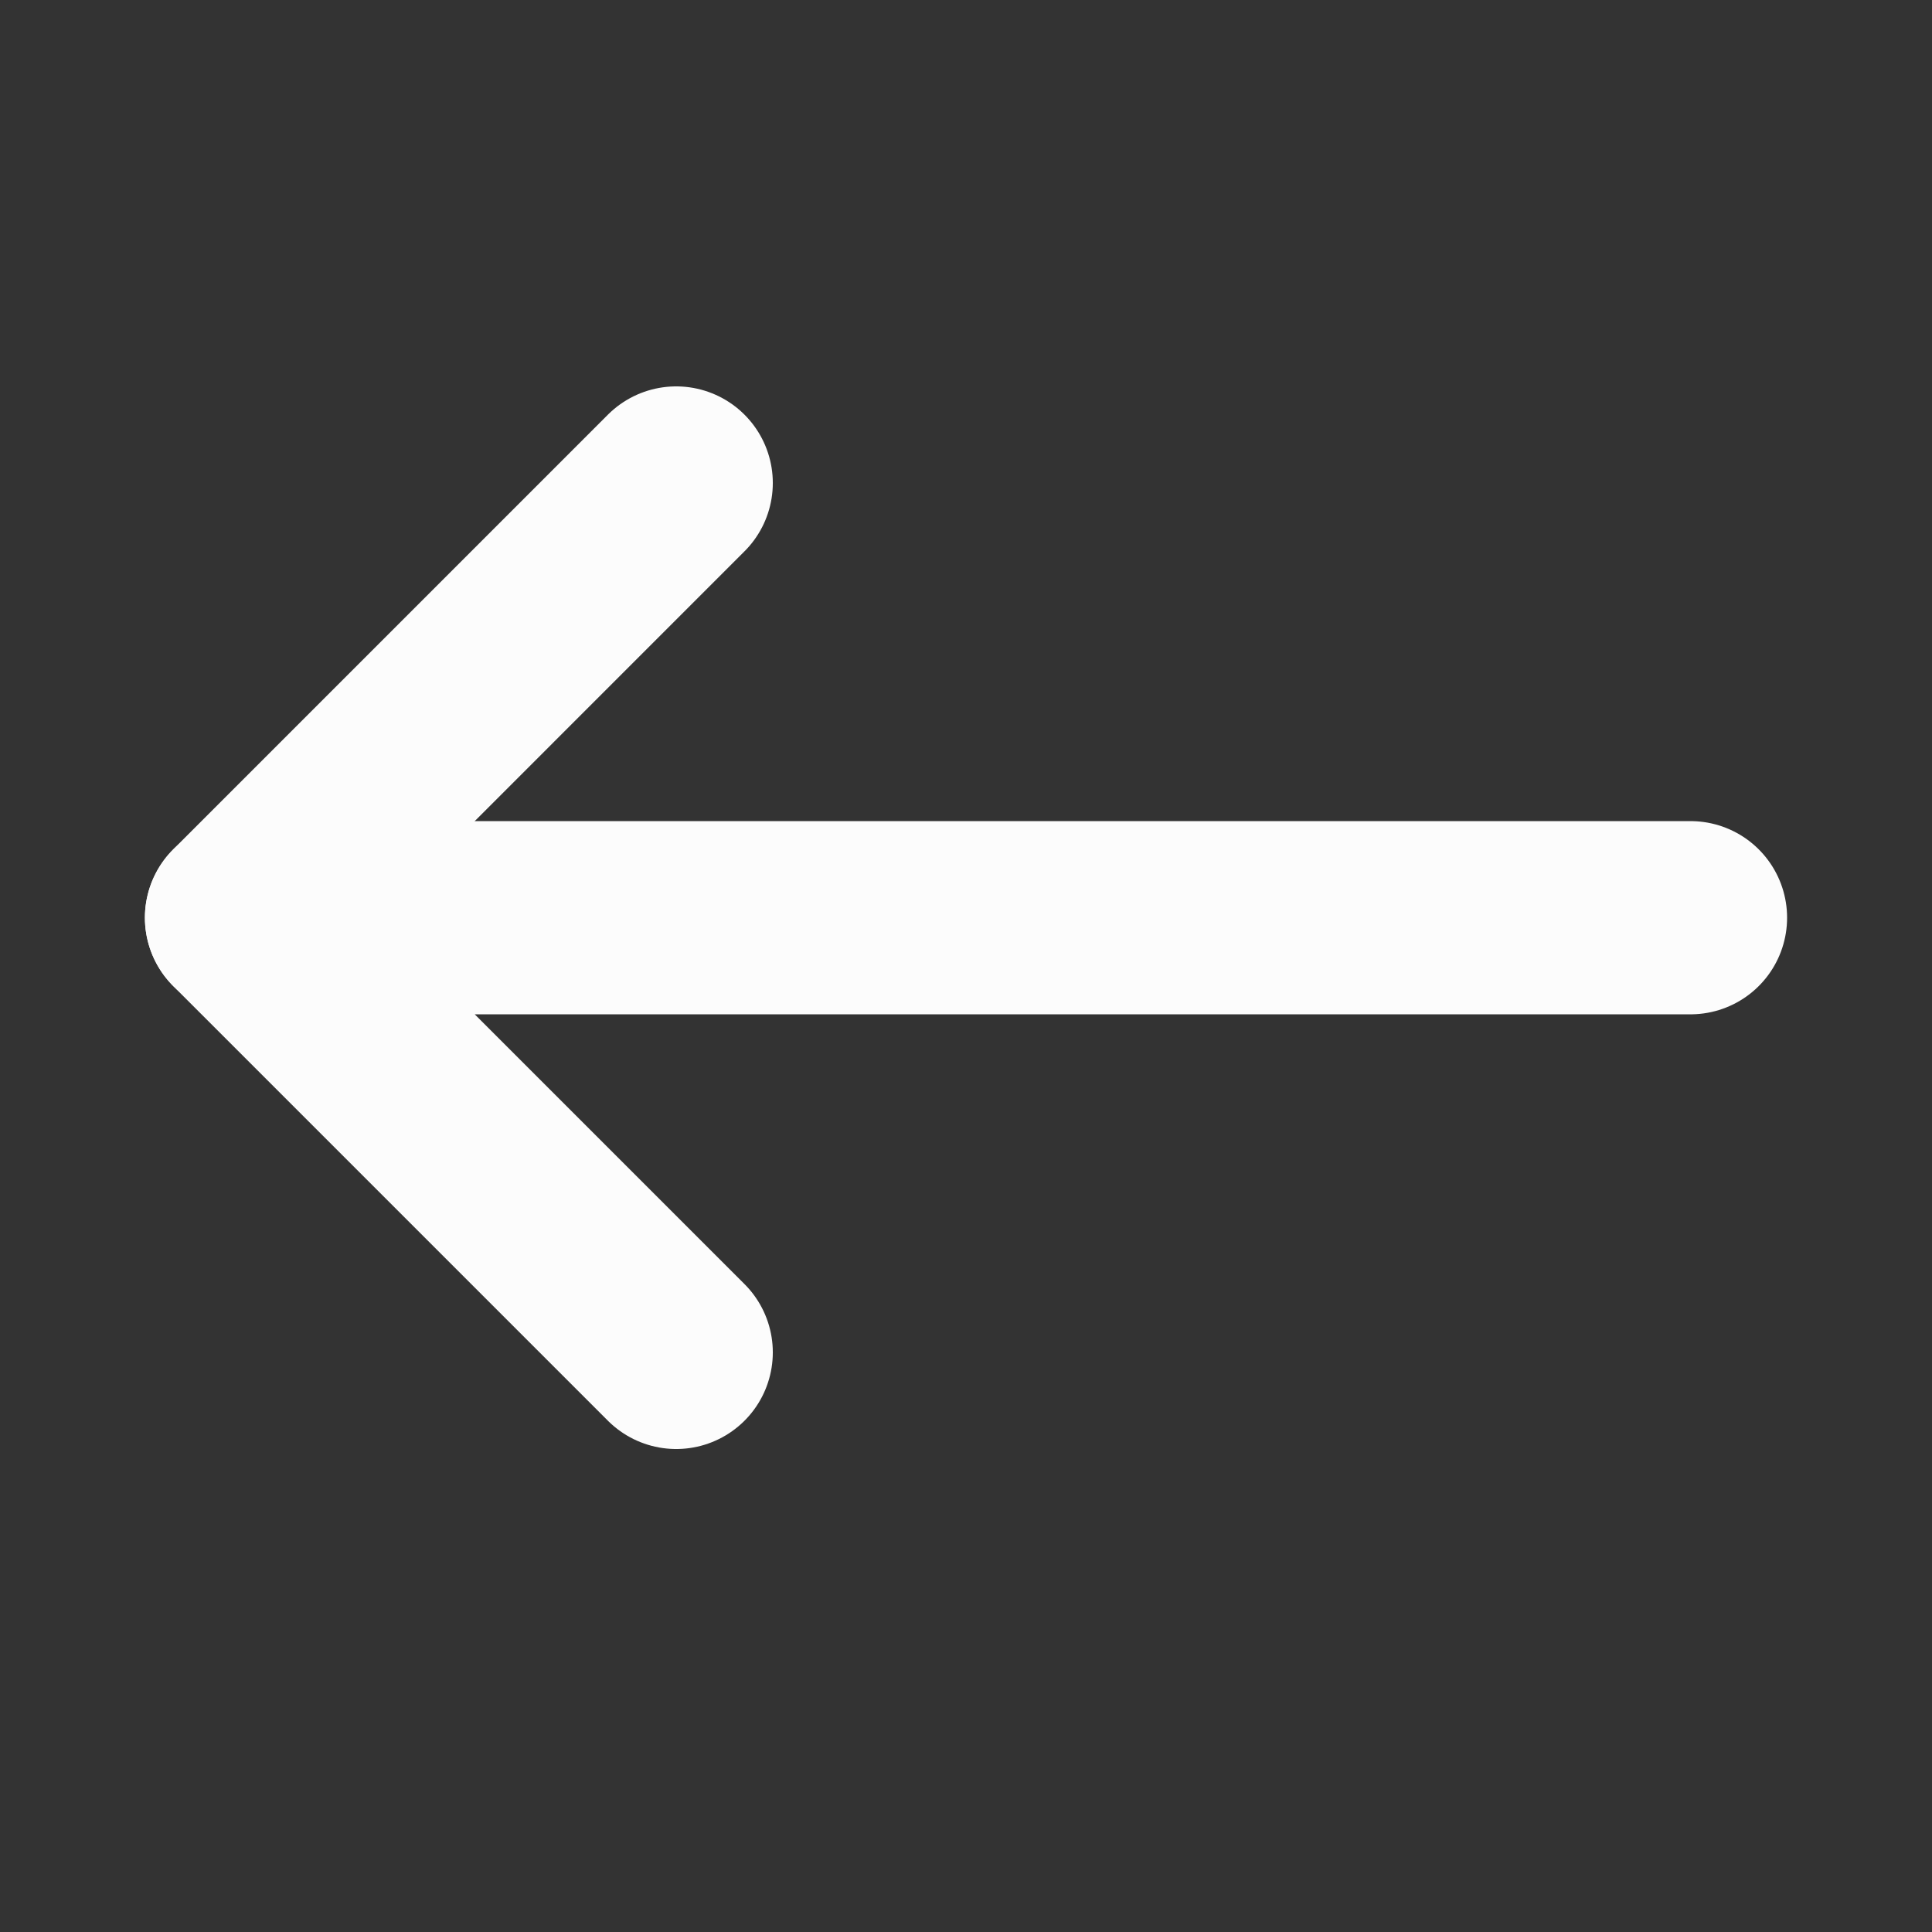 <?xml version="1.0" encoding="UTF-8" standalone="no"?><!-- Created with Inkscape (http://www.inkscape.org/) -->

<svg xmlns:cc="http://creativecommons.org/ns#" xmlns:dc="http://purl.org/dc/elements/1.1/"
    xmlns:inkscape="http://www.inkscape.org/namespaces/inkscape"
    xmlns:rdf="http://www.w3.org/1999/02/22-rdf-syntax-ns#"
    xmlns:sodipodi="http://sodipodi.sourceforge.net/DTD/sodipodi-0.dtd" height="200" id="svg8"
    version="1.1" viewBox="0 0 52.917 52.917" width="200" xmlns="http://www.w3.org/2000/svg"
    inkscape:export-filename="/home/michal/dev/android/onoff/raw_assets/back.png"
    inkscape:export-xdpi="96" inkscape:export-ydpi="96"
    inkscape:version="0.92.4 5da689c313, 2019-01-14" sodipodi:docname="back.svg">
    <rect x="0" y="0" width="52.917" height="52.917" fill="#333333" stroke="none"/>
    <defs id="defs2" />
    <sodipodi:namedview bordercolor="#666666" borderopacity="1.0" id="base" pagecolor="#000000"
        showgrid="true" showguides="false" units="px" inkscape:current-layer="layer1"
        inkscape:cx="28.790163" inkscape:cy="105.06705" inkscape:document-units="mm"
        inkscape:pageopacity="0" inkscape:pageshadow="2" inkscape:window-height="836"
        inkscape:window-maximized="1" inkscape:window-width="1600" inkscape:window-x="0"
        inkscape:window-y="27" inkscape:zoom="2.82709">
        <inkscape:grid id="grid4546" type="xygrid" />
    </sodipodi:namedview>
    <g id="layer1" transform="translate(0,-244.083)" inkscape:groupmode="layer"
        inkscape:label="Layer 1">
        <path
            style="fill:none;stroke:#fcfcfc;stroke-width:5.292;stroke-linecap:round;stroke-linejoin:round;stroke-opacity:1;stroke-miterlimit:4;stroke-dasharray:none"
            d="M 46.302,269.219 H 6.615 l 11.906,11.906" id="path4548"
            inkscape:connector-curvature="0" />
        <path
            style="fill:none;stroke:#fcfcfc;stroke-width:5.292;stroke-linecap:round;stroke-linejoin:round;stroke-opacity:1;stroke-miterlimit:4;stroke-dasharray:none"
            d="M 6.615,269.219 18.521,257.312" id="path4550"
            inkscape:connector-curvature="0" />
    </g>
</svg>
